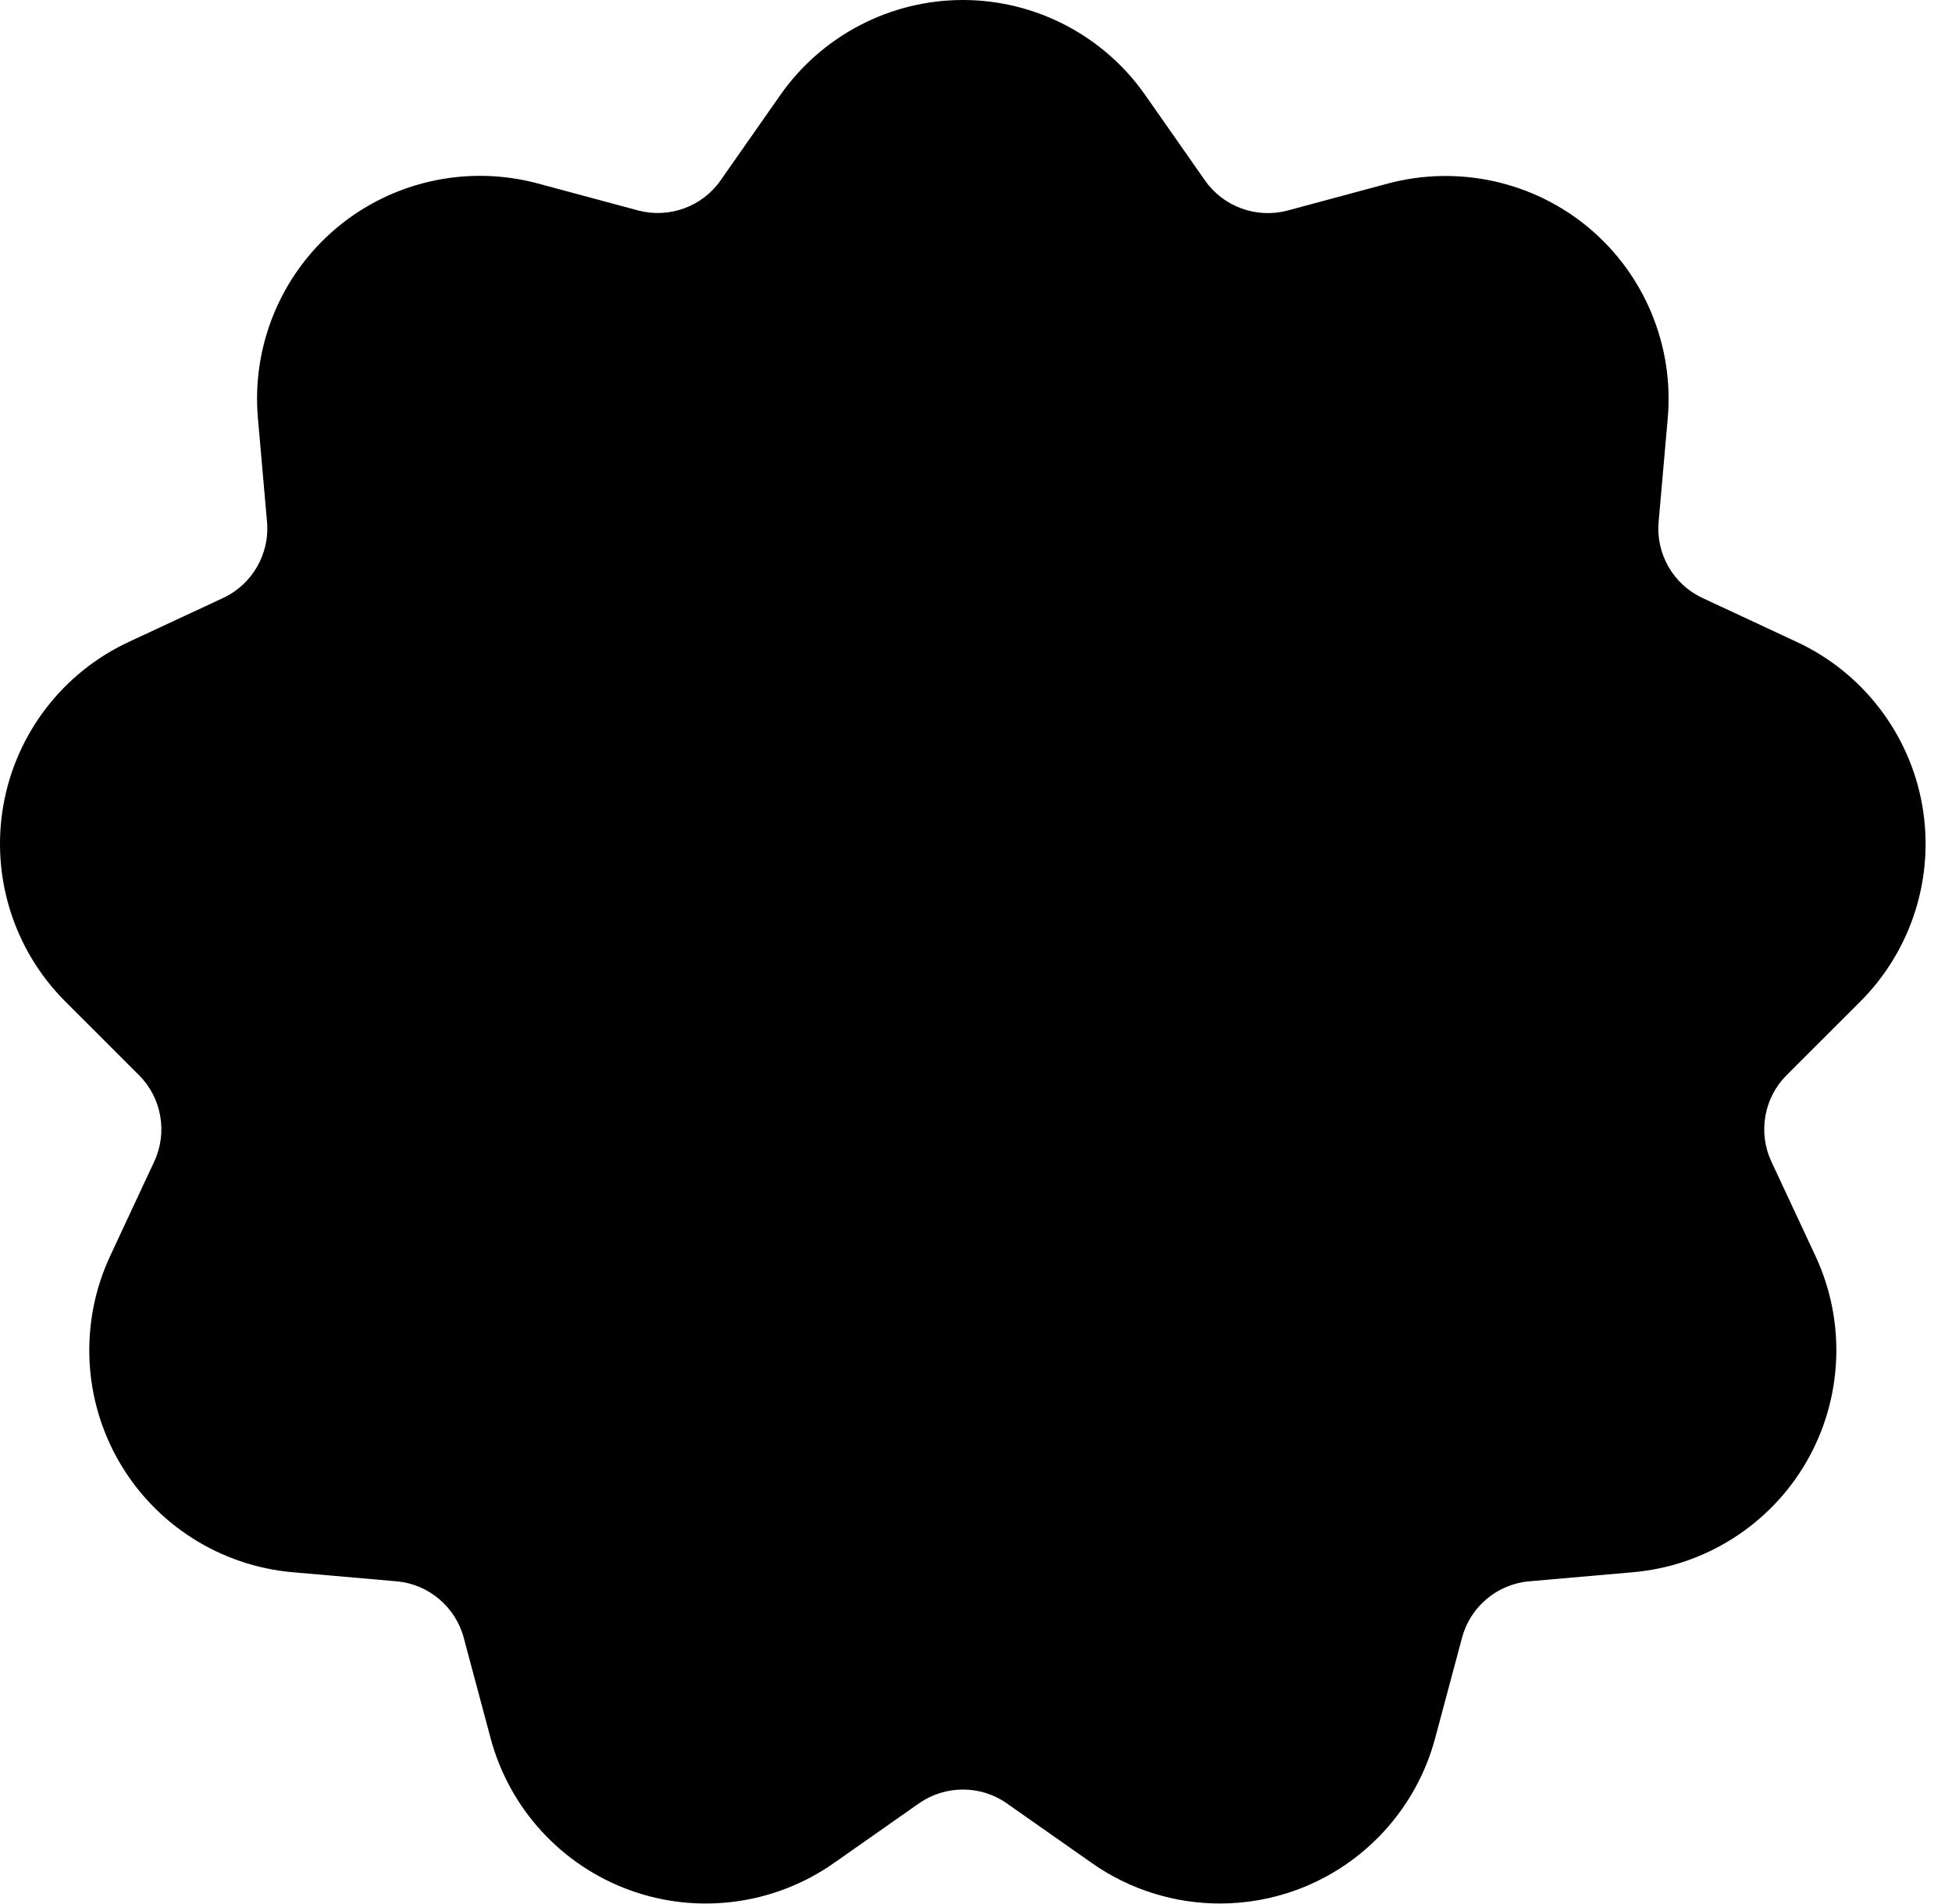 <svg width="40" height="39" viewBox="0 0 40 39" fill="none" xmlns="http://www.w3.org/2000/svg">
<path d="M38.121 20.519C39.174 19.466 39.648 17.963 39.39 16.498C39.132 15.033 38.172 13.781 36.822 13.153L34.885 12.25C34.291 11.974 33.93 11.349 33.988 10.695L34.175 8.568C34.305 7.085 33.703 5.629 32.563 4.672C31.423 3.716 29.881 3.377 28.445 3.759L26.381 4.314C25.749 4.481 25.07 4.237 24.694 3.699L23.469 1.949C22.617 0.729 21.218 0 19.73 0C18.242 0 16.843 0.729 15.99 1.947L14.765 3.697C14.389 4.235 13.712 4.479 13.077 4.312L11.014 3.757C9.576 3.374 8.037 3.713 6.897 4.67C5.757 5.627 5.155 7.083 5.285 8.566L5.472 10.694C5.529 11.347 5.169 11.972 4.574 12.25L2.637 13.152C1.287 13.78 0.327 15.031 0.069 16.497C-0.189 17.963 0.285 19.466 1.338 20.518L2.849 22.028C3.313 22.491 3.438 23.202 3.161 23.796L2.257 25.733C1.628 27.082 1.696 28.657 2.441 29.946C3.186 31.235 4.515 32.082 5.998 32.211L8.127 32.397C8.78 32.454 9.332 32.918 9.502 33.551L10.054 35.614C10.439 37.052 11.503 38.214 12.902 38.723C14.3 39.232 15.862 39.027 17.084 38.172L18.833 36.945C19.37 36.571 20.092 36.567 20.629 36.945L22.379 38.172C23.156 38.717 24.074 38.998 24.999 38.998C25.525 38.998 26.053 38.907 26.56 38.723C27.958 38.213 29.023 37.051 29.408 35.614L29.96 33.551C30.129 32.917 30.682 32.453 31.335 32.397L33.462 32.211C34.945 32.082 36.275 31.235 37.019 29.946C37.763 28.657 37.832 27.082 37.202 25.732L36.298 23.796C36.021 23.202 36.146 22.491 36.61 22.028L38.121 20.519Z" fill="black"/>
</svg>
